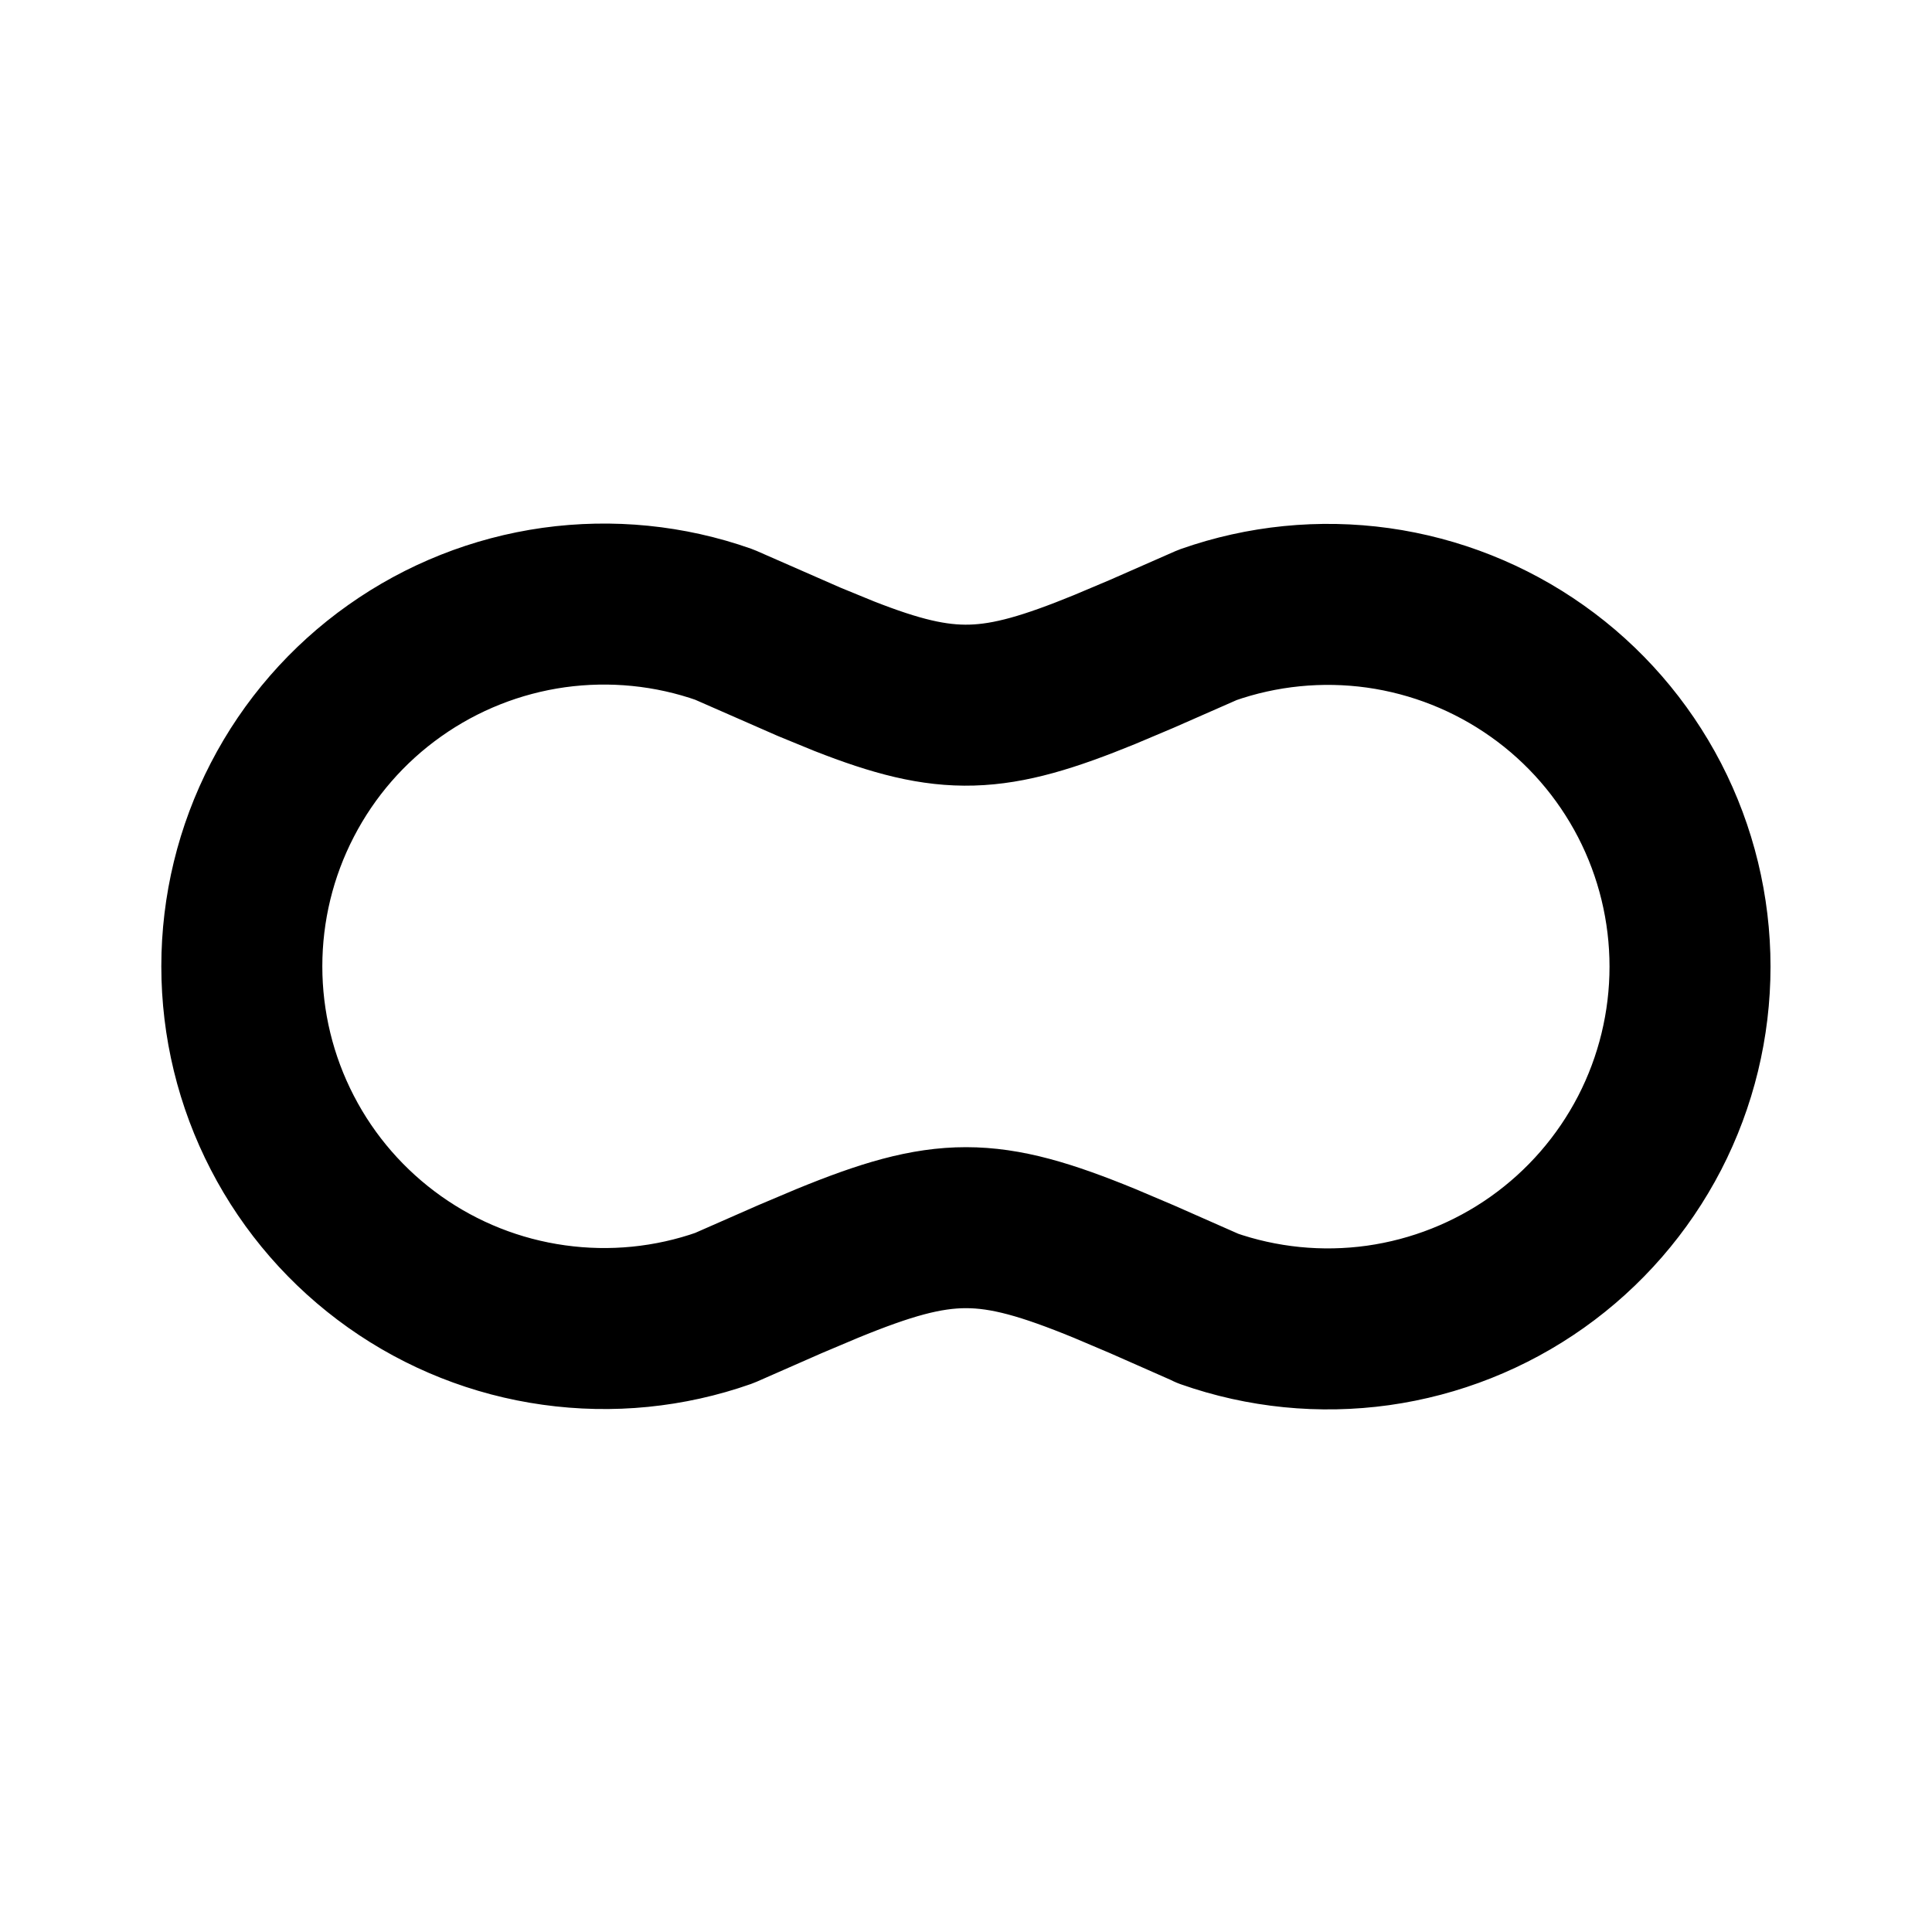 <svg width="24" height="24" viewBox="0 0 24 24" fill="none" xmlns="http://www.w3.org/2000/svg">
<g clip-path="url(#clip0_802_81761)">
<path d="M15.001 16.251L14.185 15.891L13.723 15.695C12.279 15.103 11.723 15.102 10.276 15.695L9.814 15.89L8.997 16.249C8.319 16.488 7.593 16.56 6.88 16.46C6.168 16.361 5.49 16.092 4.903 15.676C4.316 15.26 3.837 14.71 3.507 14.071C3.176 13.432 3.004 12.723 3.004 12.004C3.004 11.285 3.176 10.576 3.507 9.937C3.837 9.298 4.316 8.747 4.903 8.332C5.49 7.916 6.168 7.647 6.88 7.547C7.593 7.448 8.319 7.52 8.997 7.759L10.051 8.221L10.485 8.399C11.777 8.906 12.348 8.879 13.722 8.317L14.184 8.122L15.001 7.763C15.68 7.524 16.406 7.452 17.118 7.551C17.83 7.651 18.509 7.92 19.096 8.336C19.683 8.751 20.161 9.302 20.492 9.941C20.822 10.58 20.994 11.289 20.994 12.008C20.994 12.727 20.822 13.436 20.492 14.075C20.161 14.714 19.683 15.264 19.096 15.68C18.509 16.096 17.83 16.365 17.118 16.465C16.406 16.564 15.68 16.492 15.001 16.253" stroke="black" stroke-width="2" stroke-linecap="round" stroke-linejoin="round"/>
</g>
<defs>
<clipPath id="clip0_802_81761">
<rect width="24" height="24" fill="white"/>
</clipPath>
</defs>
</svg>
